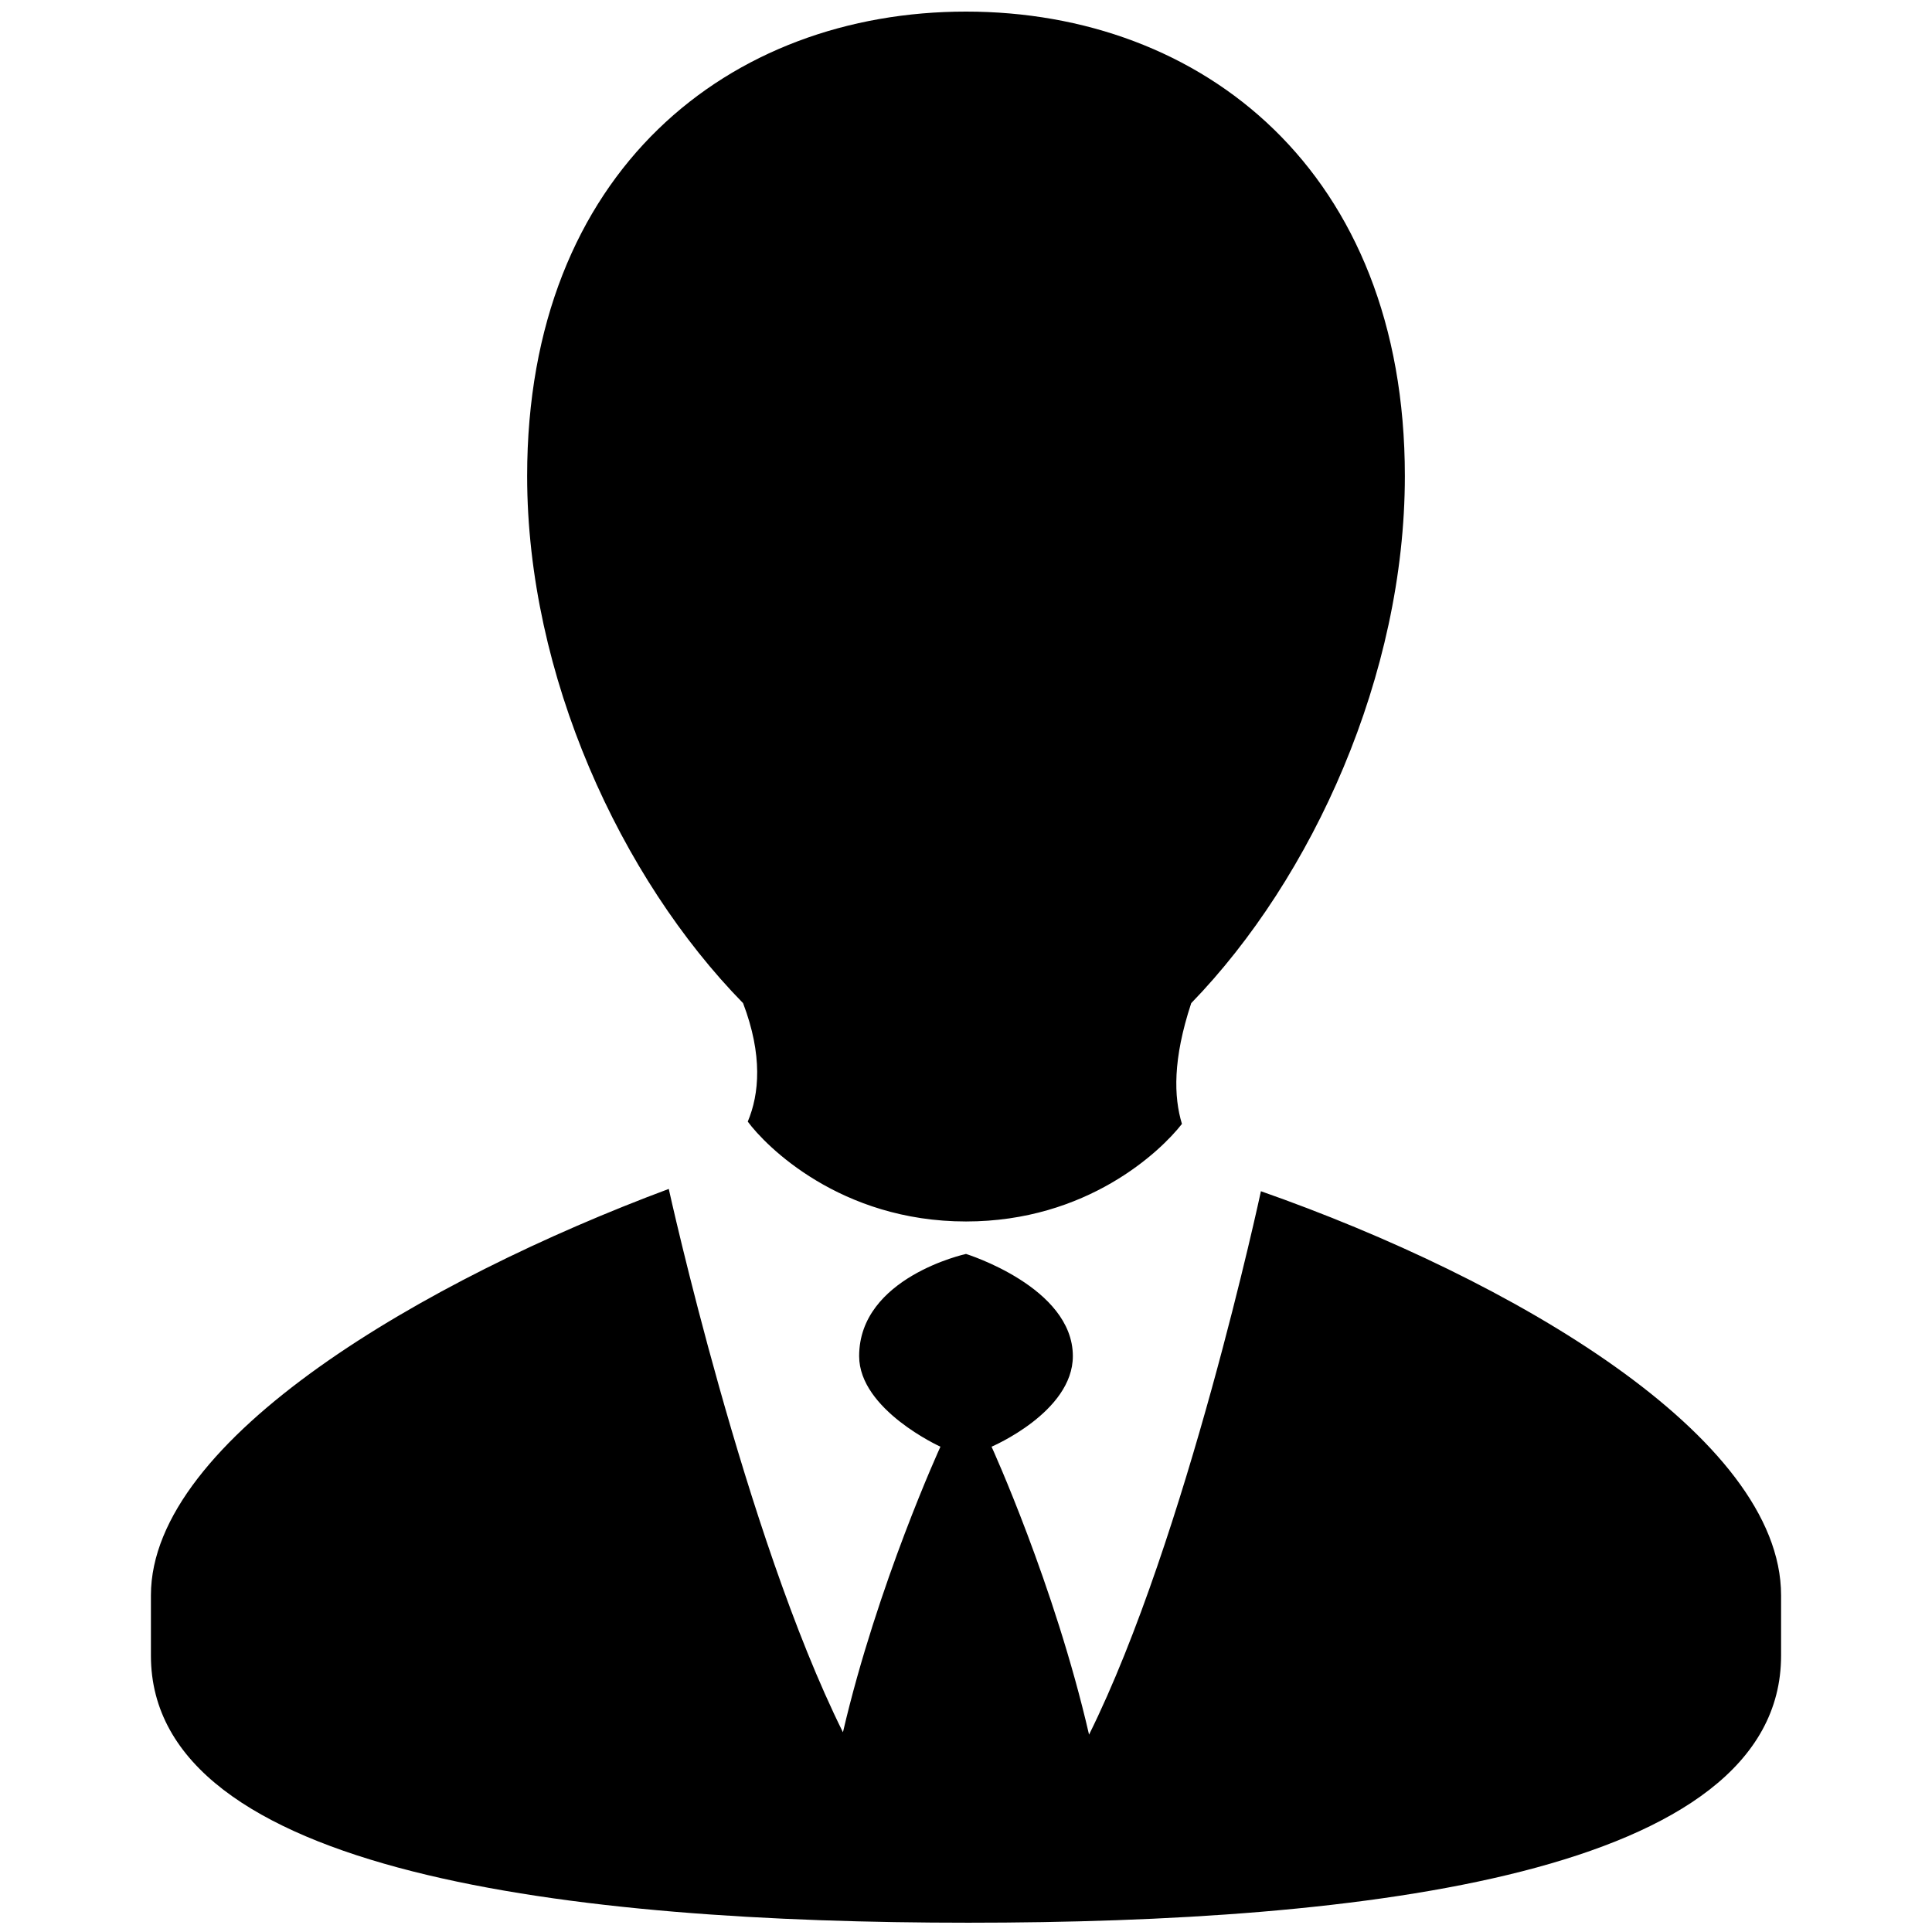 <svg xmlns="http://www.w3.org/2000/svg" viewBox="0 0 26 26"><path d="M13 .156c-3.176 0-5.906 2.14-5.906 6.25 0 2.684 1.258 5.41 2.906 7.094.266.7.219 1.223.063 1.594.238.324 1.242 1.344 2.937 1.344 1.629 0 2.617-.942 2.906-1.313-.11-.363-.125-.867.125-1.625 1.637-1.688 2.875-4.422 2.875-7.094 0-4.105-2.73-6.25-5.906-6.25zM9 16c-3.27 1.219-6.969 3.36-6.969 5.469v.812c0 2.946 5.711 3.594 11 3.594 5.297 0 10.938-.648 10.938-3.594v-.812c0-2.14-3.625-4.254-7-5.438 0 0-1 4.668-2.313 7.313-.465-2.02-1.312-3.875-1.312-3.875s1.094-.465 1.094-1.219c0-.93-1.438-1.375-1.438-1.375s-1.438.313-1.438 1.375c0 .723 1.094 1.219 1.094 1.219s-.847 1.847-1.312 3.843C10.024 20.657 9 16 9 16z"/></svg>